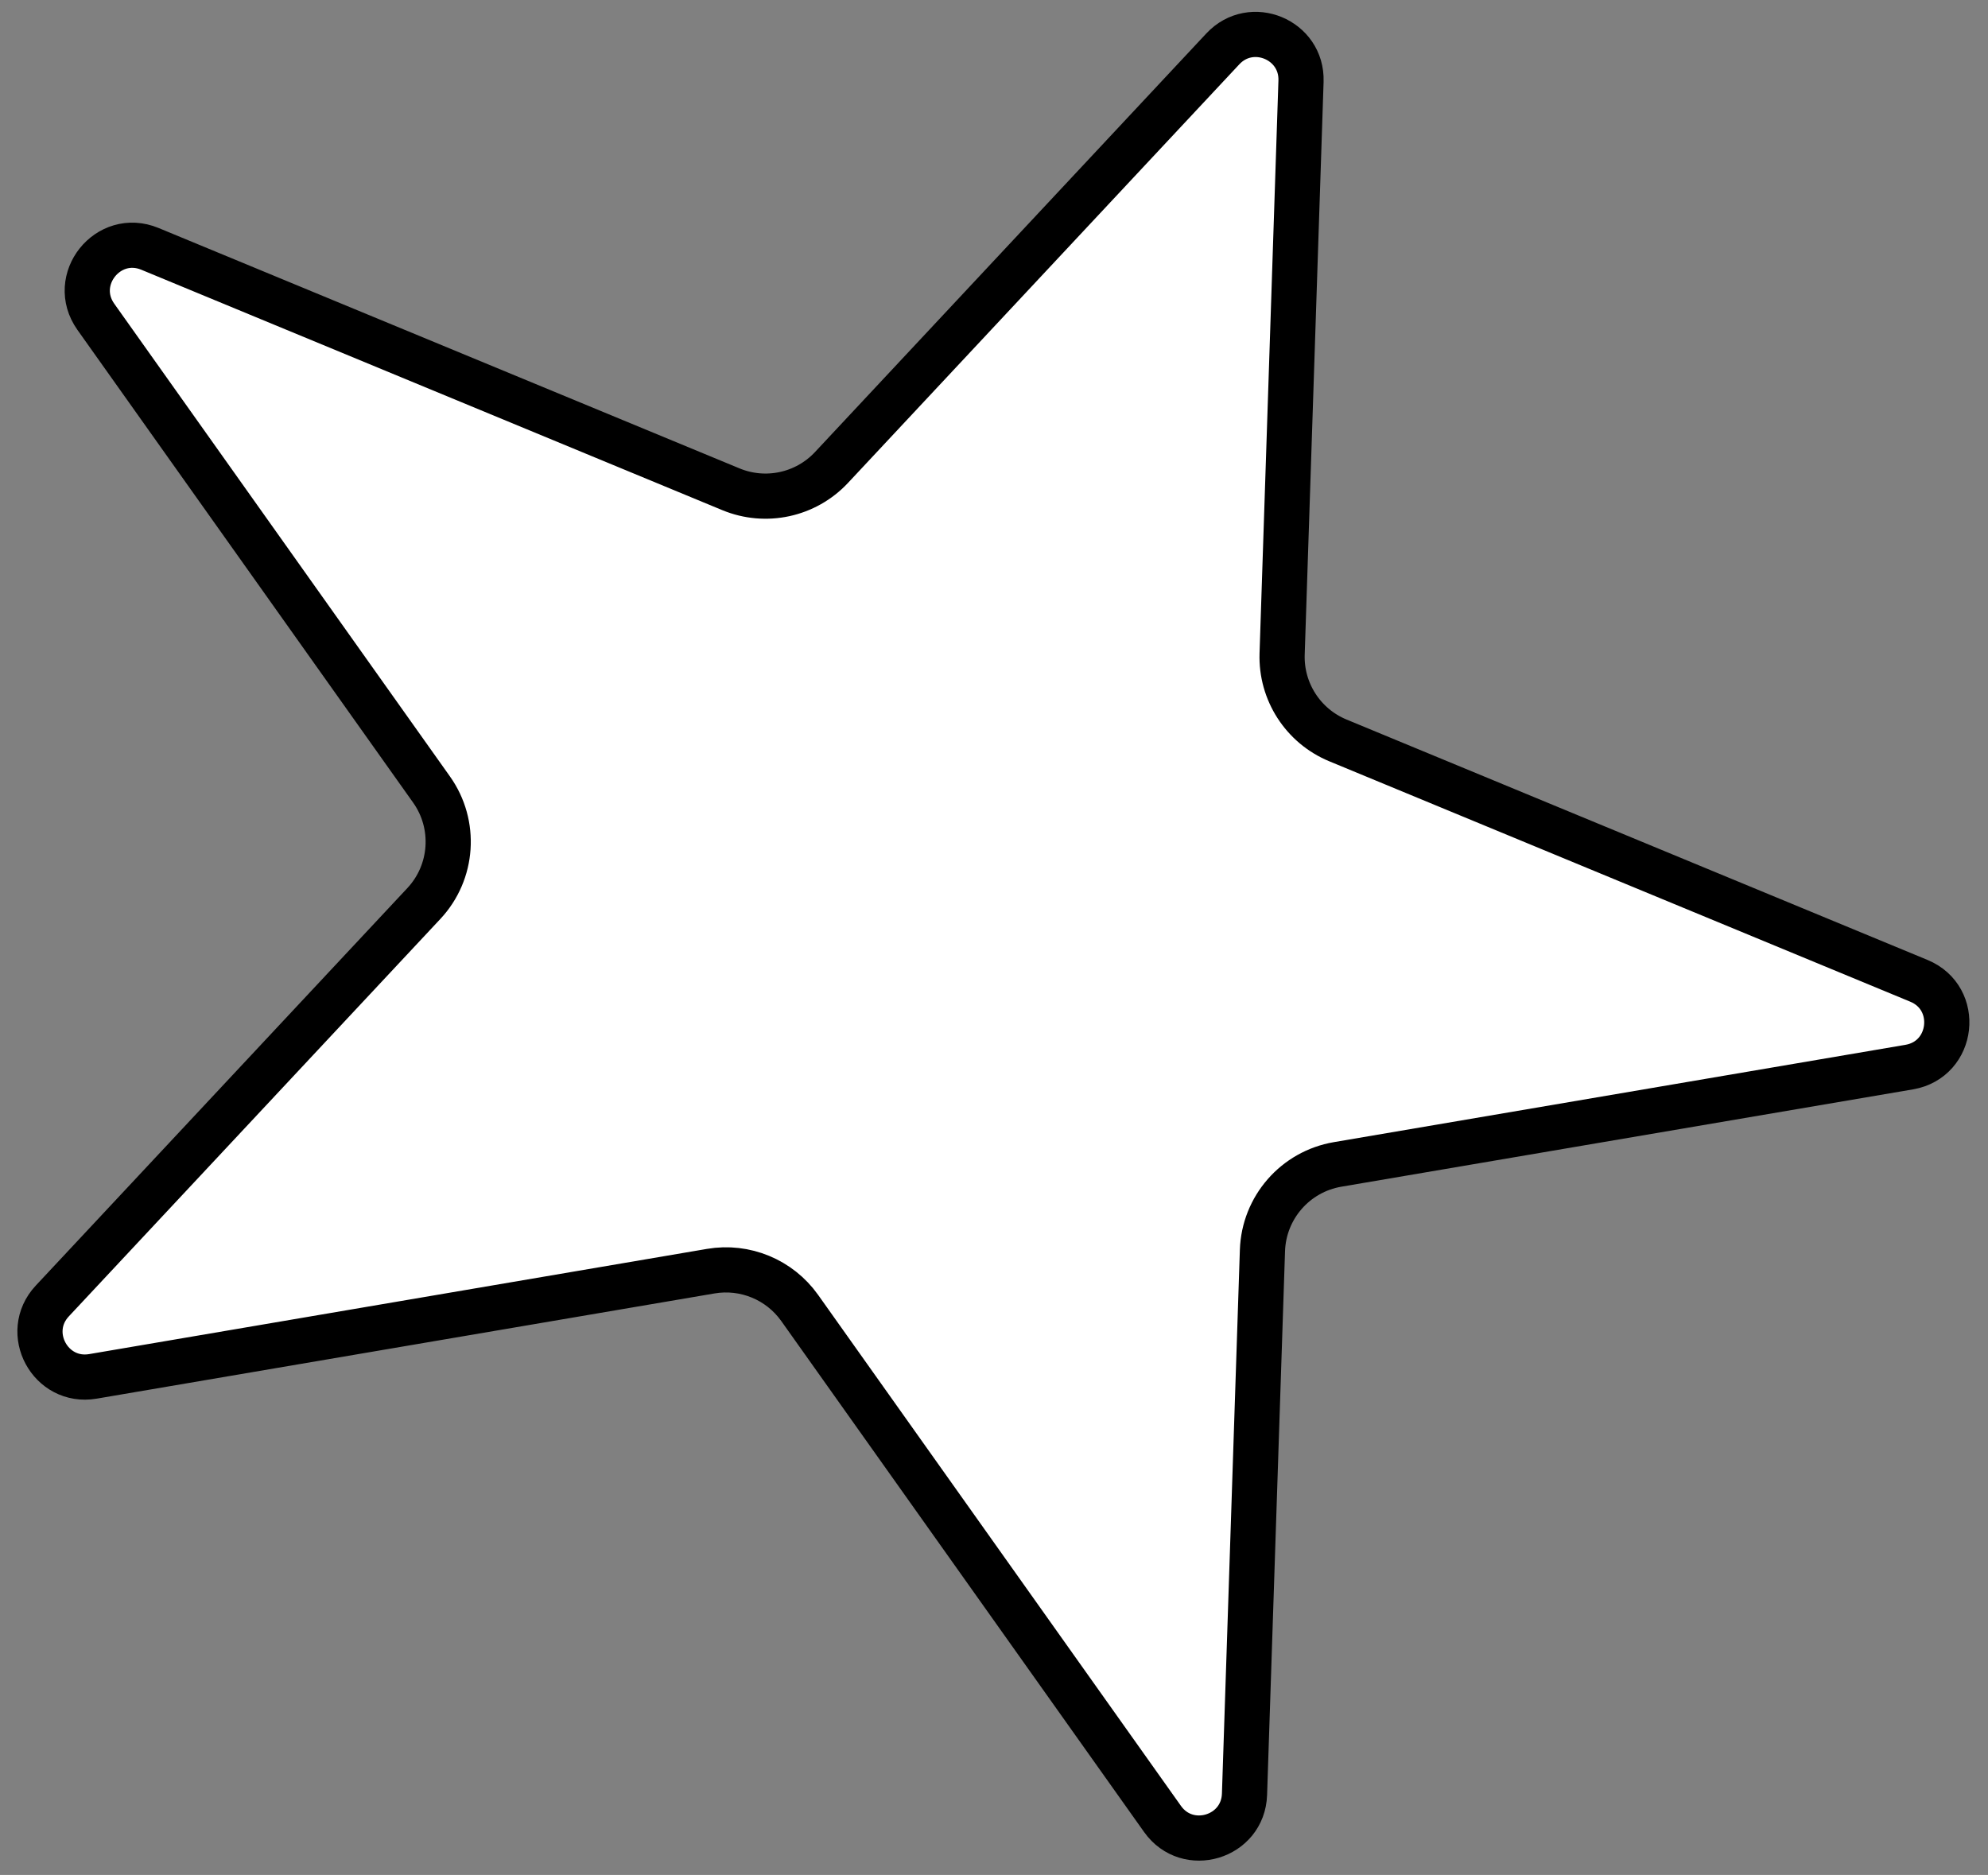 <svg width="88" height="83" viewBox="0 0 88 83" fill="none" xmlns="http://www.w3.org/2000/svg">
<rect x="0" y="0" width="88" height="83" fill="#808080" stroke="none"/>
<path d="M54.13 2.163C55.392 0.814 57.651 1.749 57.59 3.594L56.754 28.948C56.699 30.614 57.683 32.139 59.223 32.776L84.94 43.418C86.795 44.185 86.49 46.901 84.511 47.238L59.21 51.546C57.336 51.865 55.946 53.458 55.883 55.358L55.089 79.429C55.026 81.343 52.568 82.082 51.46 80.521L35.397 57.898C34.507 56.646 32.978 56.013 31.464 56.271L4.112 60.929C2.224 61.25 1.008 58.99 2.315 57.591L18.762 39.997C20.06 38.609 20.202 36.499 19.102 34.95L4.242 14.023C3.081 12.386 4.783 10.249 6.638 11.017L32.355 21.659C33.895 22.296 35.669 21.912 36.807 20.694L54.13 2.163Z" fill="white" stroke="black" stroke-width="2"/>
</svg>
